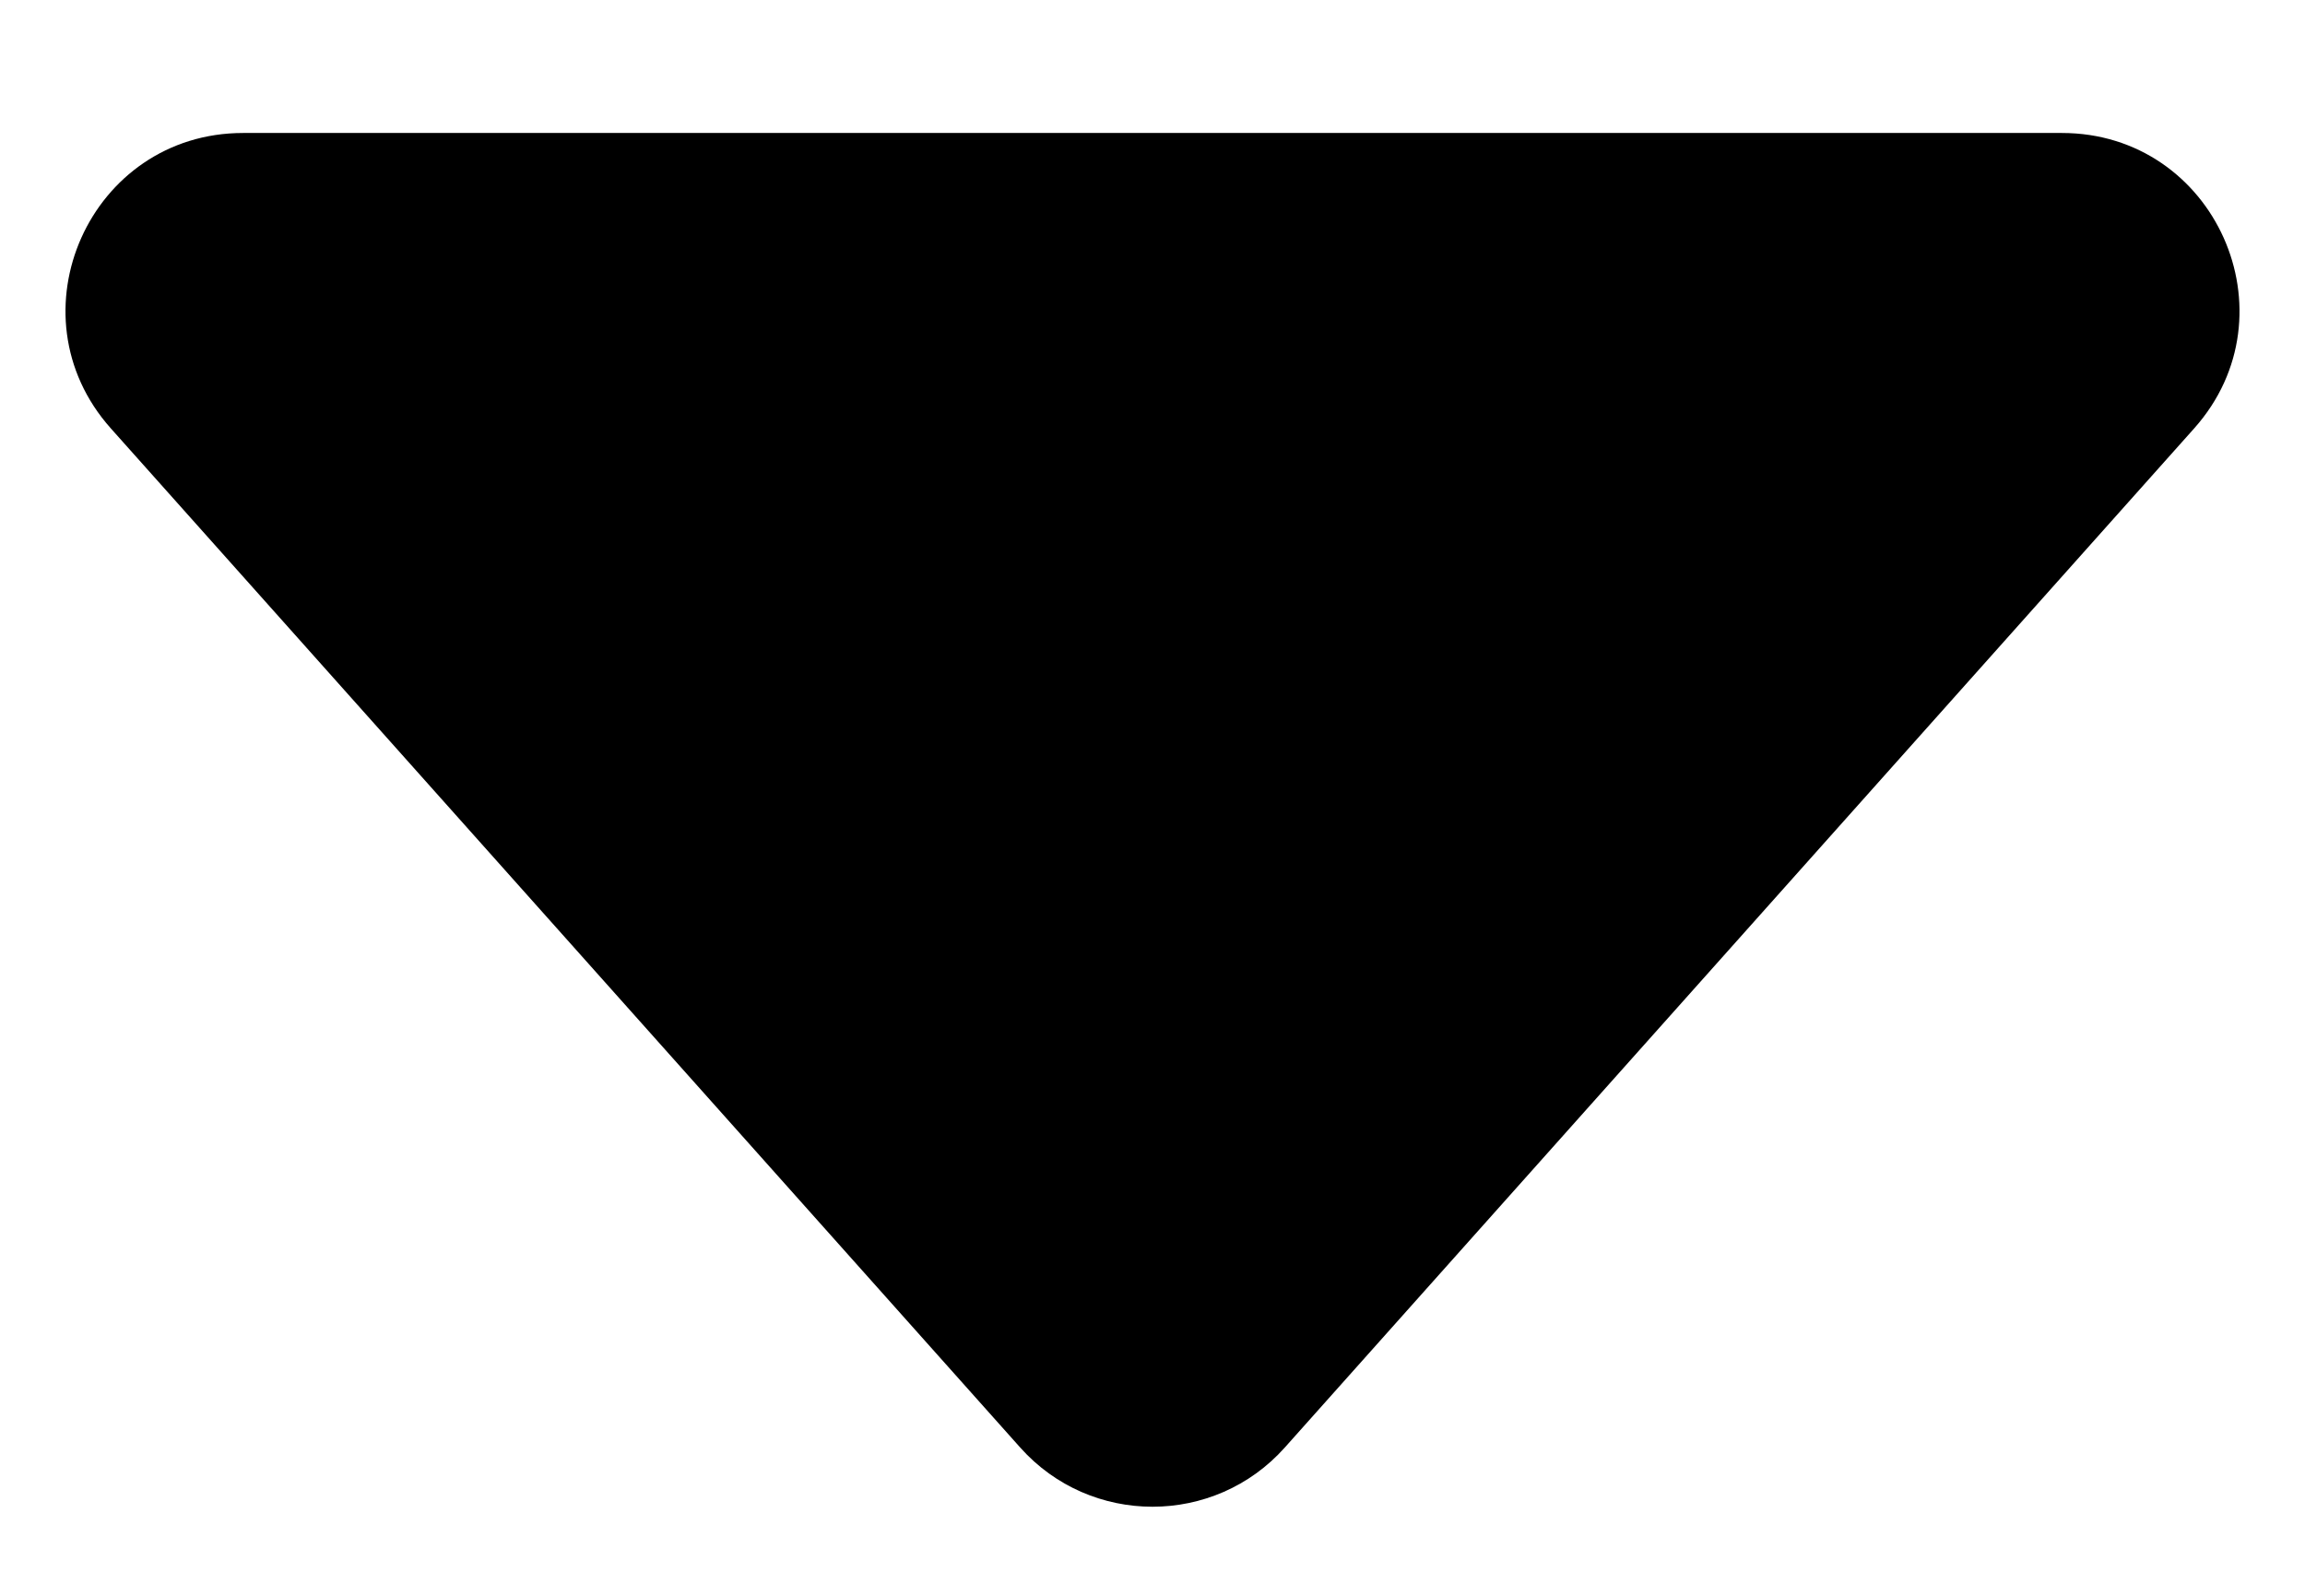 <svg width="13" height="9" viewBox="0 0 13 9" fill="none" xmlns="http://www.w3.org/2000/svg">
<path d="M7.246 8.164C6.849 8.609 6.151 8.609 5.754 8.164L0.625 2.416C0.05 1.771 0.508 0.75 1.371 0.75L11.629 0.75C12.492 0.75 12.95 1.771 12.375 2.416L7.246 8.164Z" fill="black"/>
</svg>
